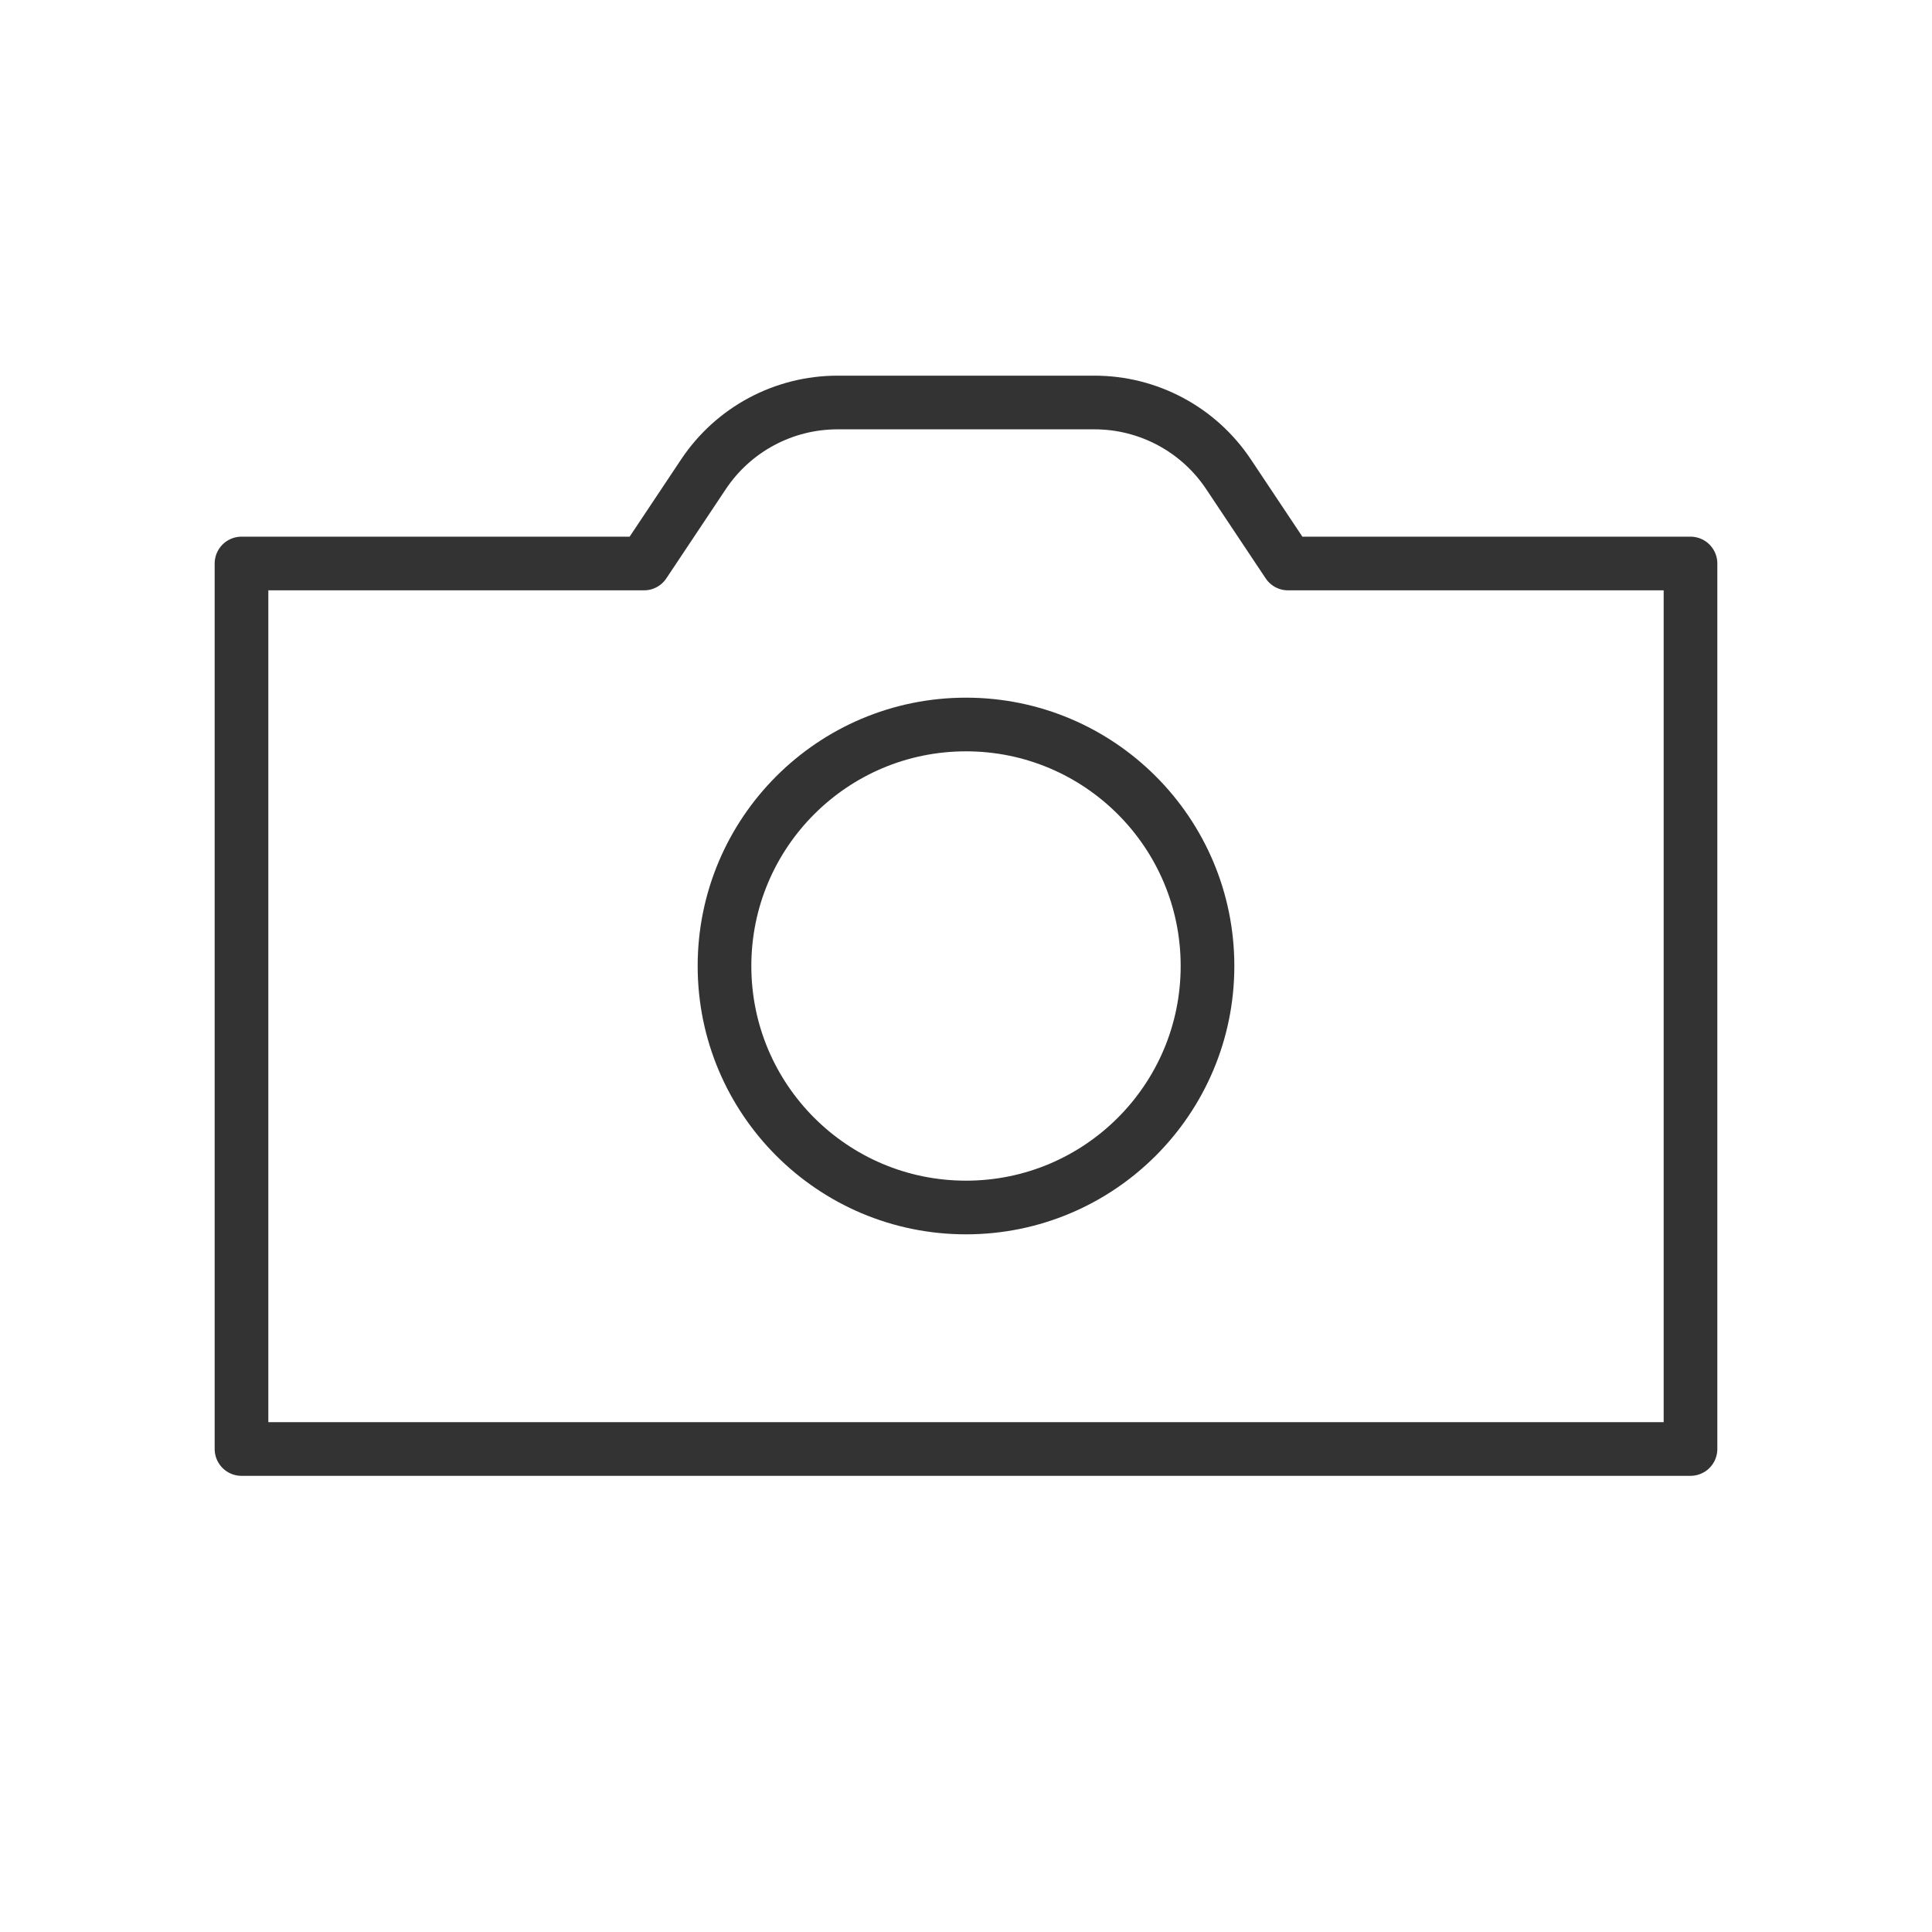 <svg width="36" height="36" viewBox="0 0 36 36" fill="none" xmlns="http://www.w3.org/2000/svg">
<path fill-rule="evenodd" clip-rule="evenodd" d="M12 10.5L13.109 8.836C13.666 8.001 14.602 7.5 15.606 7.5H20.394C21.398 7.5 22.334 8.001 22.891 8.836L24 10.5H31.5V27H4.5V10.5H12Z" stroke="#333333" stroke-linecap="round" stroke-linejoin="round"/>
<path fill-rule="evenodd" clip-rule="evenodd" d="M18 22.5C20.485 22.5 22.5 20.485 22.5 18C22.5 15.515 20.485 13.5 18 13.5C15.515 13.5 13.5 15.515 13.5 18C13.5 20.485 15.515 22.5 18 22.5Z" stroke="#333333"/>
</svg>
